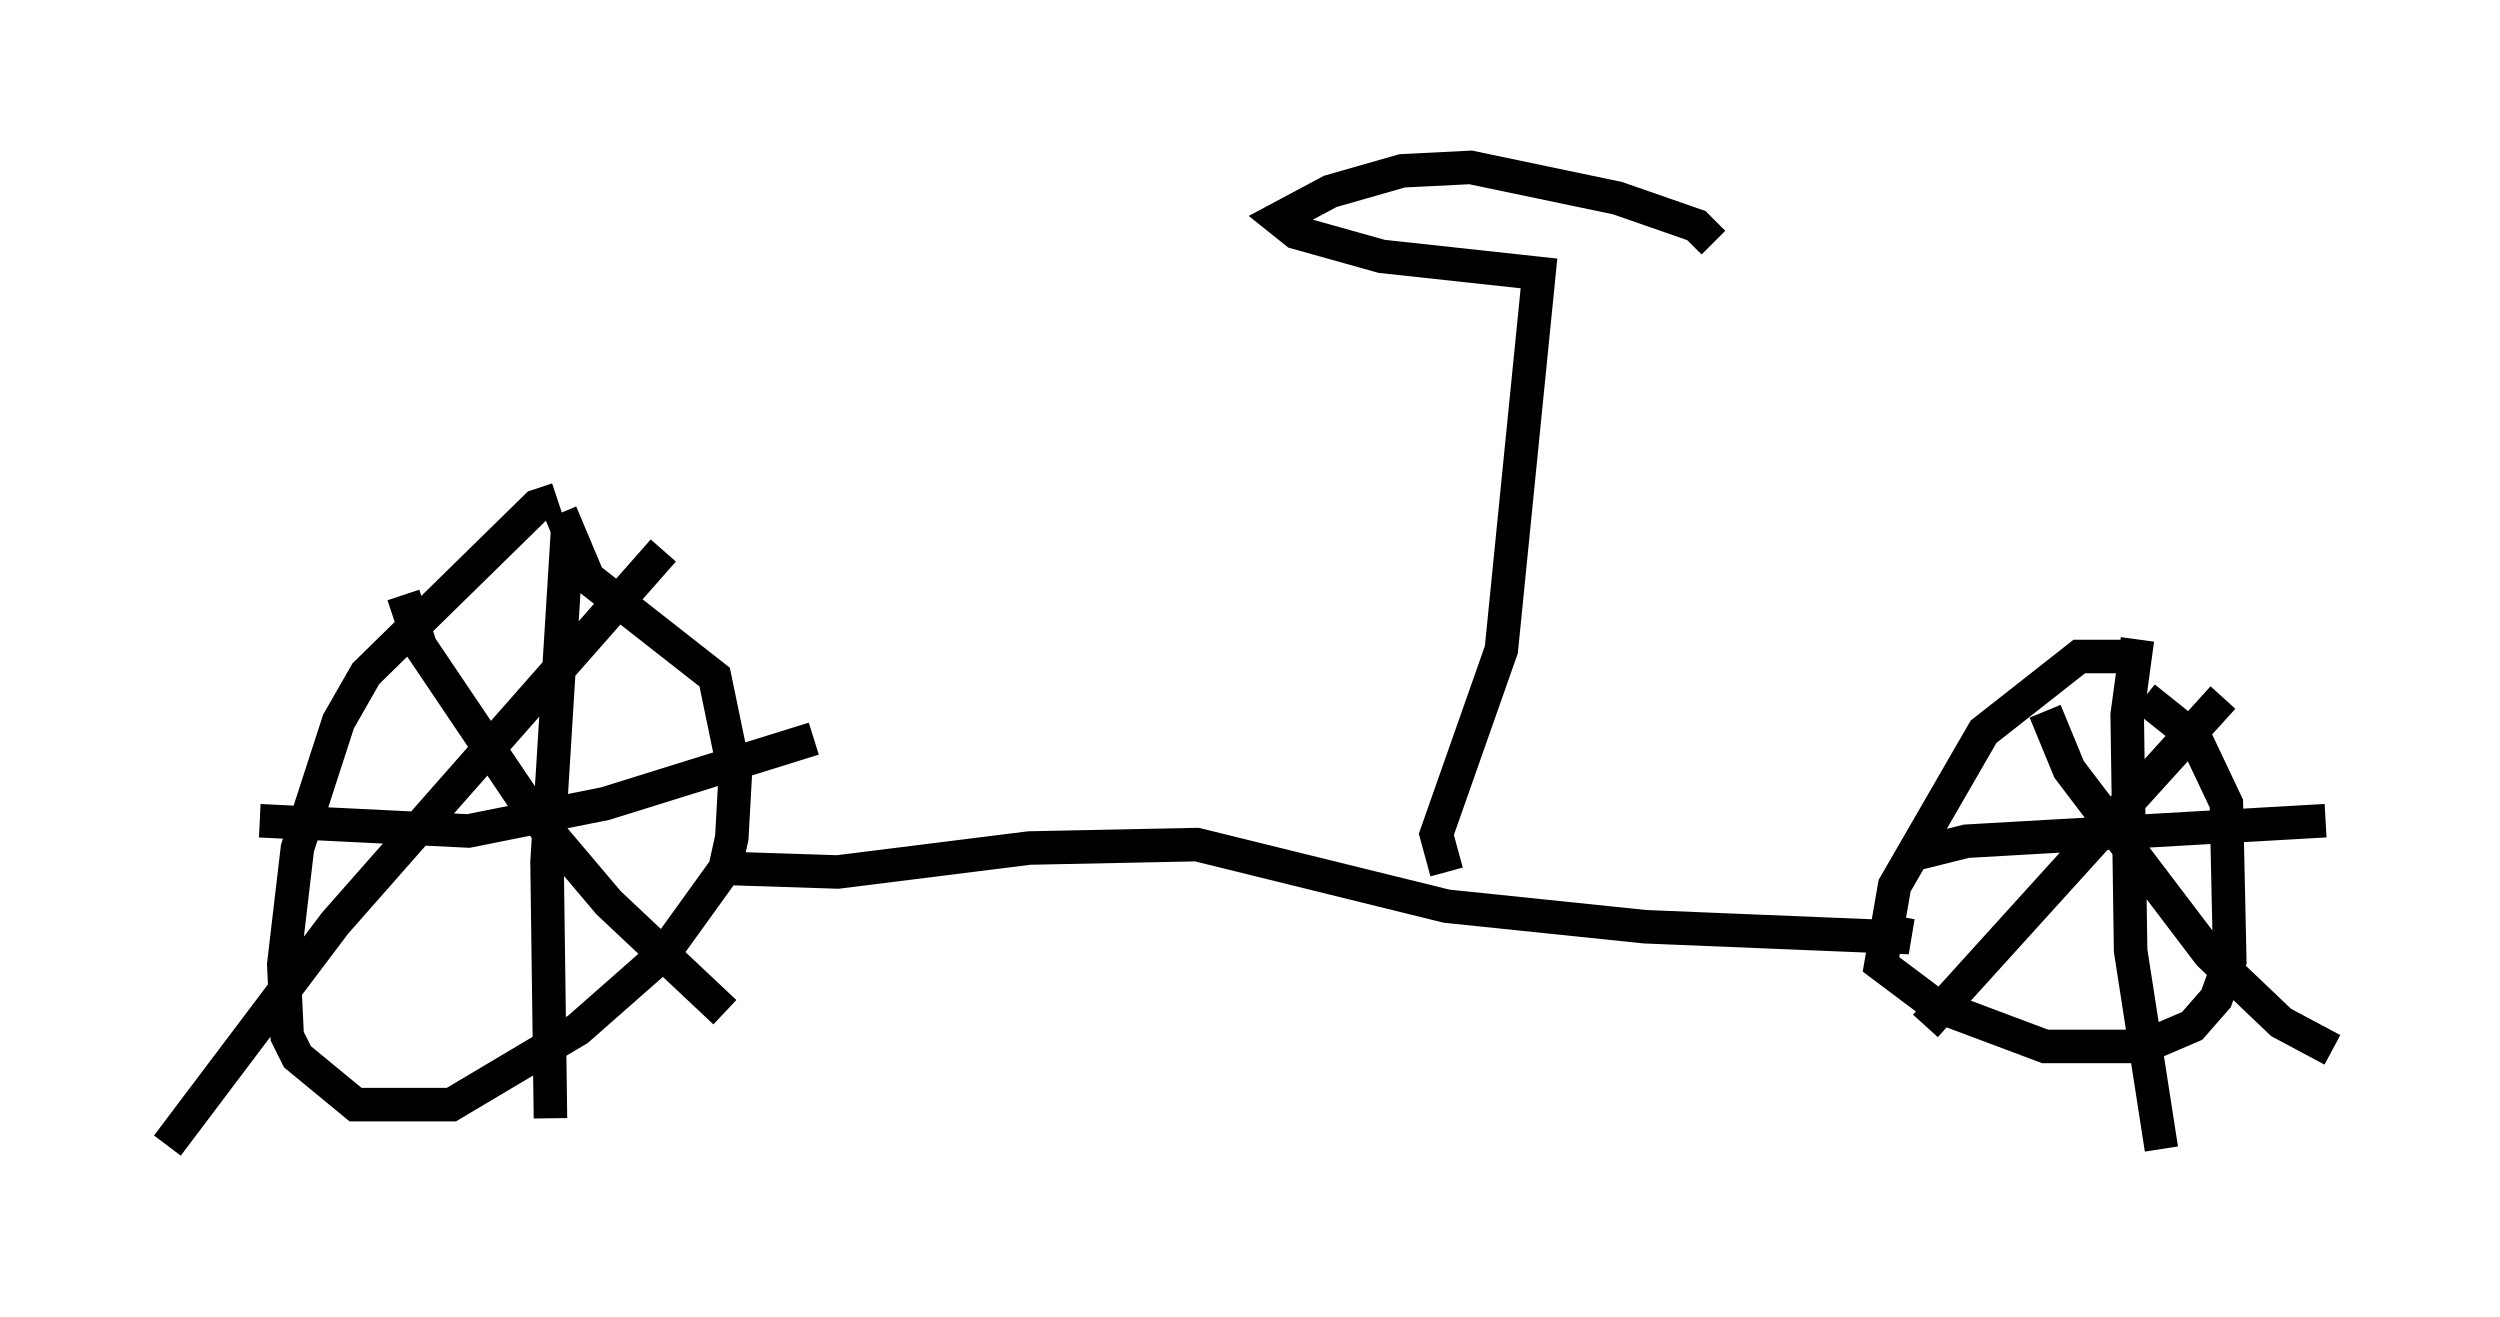 <?xml version="1.0" encoding="utf-8" ?>
<svg baseProfile="full" height="39.298" version="1.1" width="74.619" xmlns="http://www.w3.org/2000/svg" xmlns:ev="http://www.w3.org/2001/xml-events" xmlns:xlink="http://www.w3.org/1999/xlink"><defs /><rect fill="white" height="39.298" width="74.619" x="0" y="0" /><path d="M17.25, 15.208 m-0.613, -0.306 l-0.613, 0.204 -5.104, 5.002 l-0.817, 1.429 -1.225, 3.777 l-0.408, 3.471 0.102, 2.144 l0.306, 0.613 1.735, 1.429 l2.858, 0.0 3.777, -2.246 l2.552, -2.246 1.838, -2.552 l0.204, -0.919 0.102, -1.838 l-0.613, -2.96 -3.777, -2.96 l-0.817, -1.94 m0.204, 0.51 l-0.613, 9.902 0.102, 7.656 m-8.677, -8.881 l6.227, 0.306 4.083, -0.817 l6.227, -1.94 m-12.25, -4.288 l0.51, 1.531 3.369, 5.002 l2.246, 2.654 3.471, 3.267 m-1.838, -13.781 l-9.8, 11.127 -5.002, 6.635 m58.699, -14.088 l-0.204, -0.51 -1.429, 0.0 l-2.858, 2.246 -2.654, 4.594 l-0.408, 2.348 1.633, 1.225 l3.267, 1.225 2.96, 0.0 l1.429, -0.613 0.715, -0.817 l0.408, -1.123 -0.102, -4.696 l-0.919, -1.94 -1.531, -1.225 m-0.204, -1.735 l-0.306, 2.246 0.102, 7.044 l0.919, 5.921 m-7.452, -8.779 l1.633, -0.408 10.719, -0.613 m-8.371, -3.267 l0.715, 1.735 4.185, 5.513 l2.144, 2.042 1.531, 0.817 m-3.267, -10.515 l-8.881, 9.8 m-35.627, -4.696 l3.165, 0.102 5.717, -0.715 l5.002, -0.102 7.452, 1.838 l5.921, 0.613 7.452, 0.306 l0.102, -0.613 m-13.475, -1.327 l-0.306, -1.123 1.94, -5.513 l1.123, -11.229 -4.696, -0.51 l-2.552, -0.715 -0.51, -0.408 l1.531, -0.817 2.144, -0.613 l2.042, -0.102 4.39, 0.919 l2.348, 0.817 0.51, 0.51 " fill="none" stroke="black" stroke-width="1" /></svg>